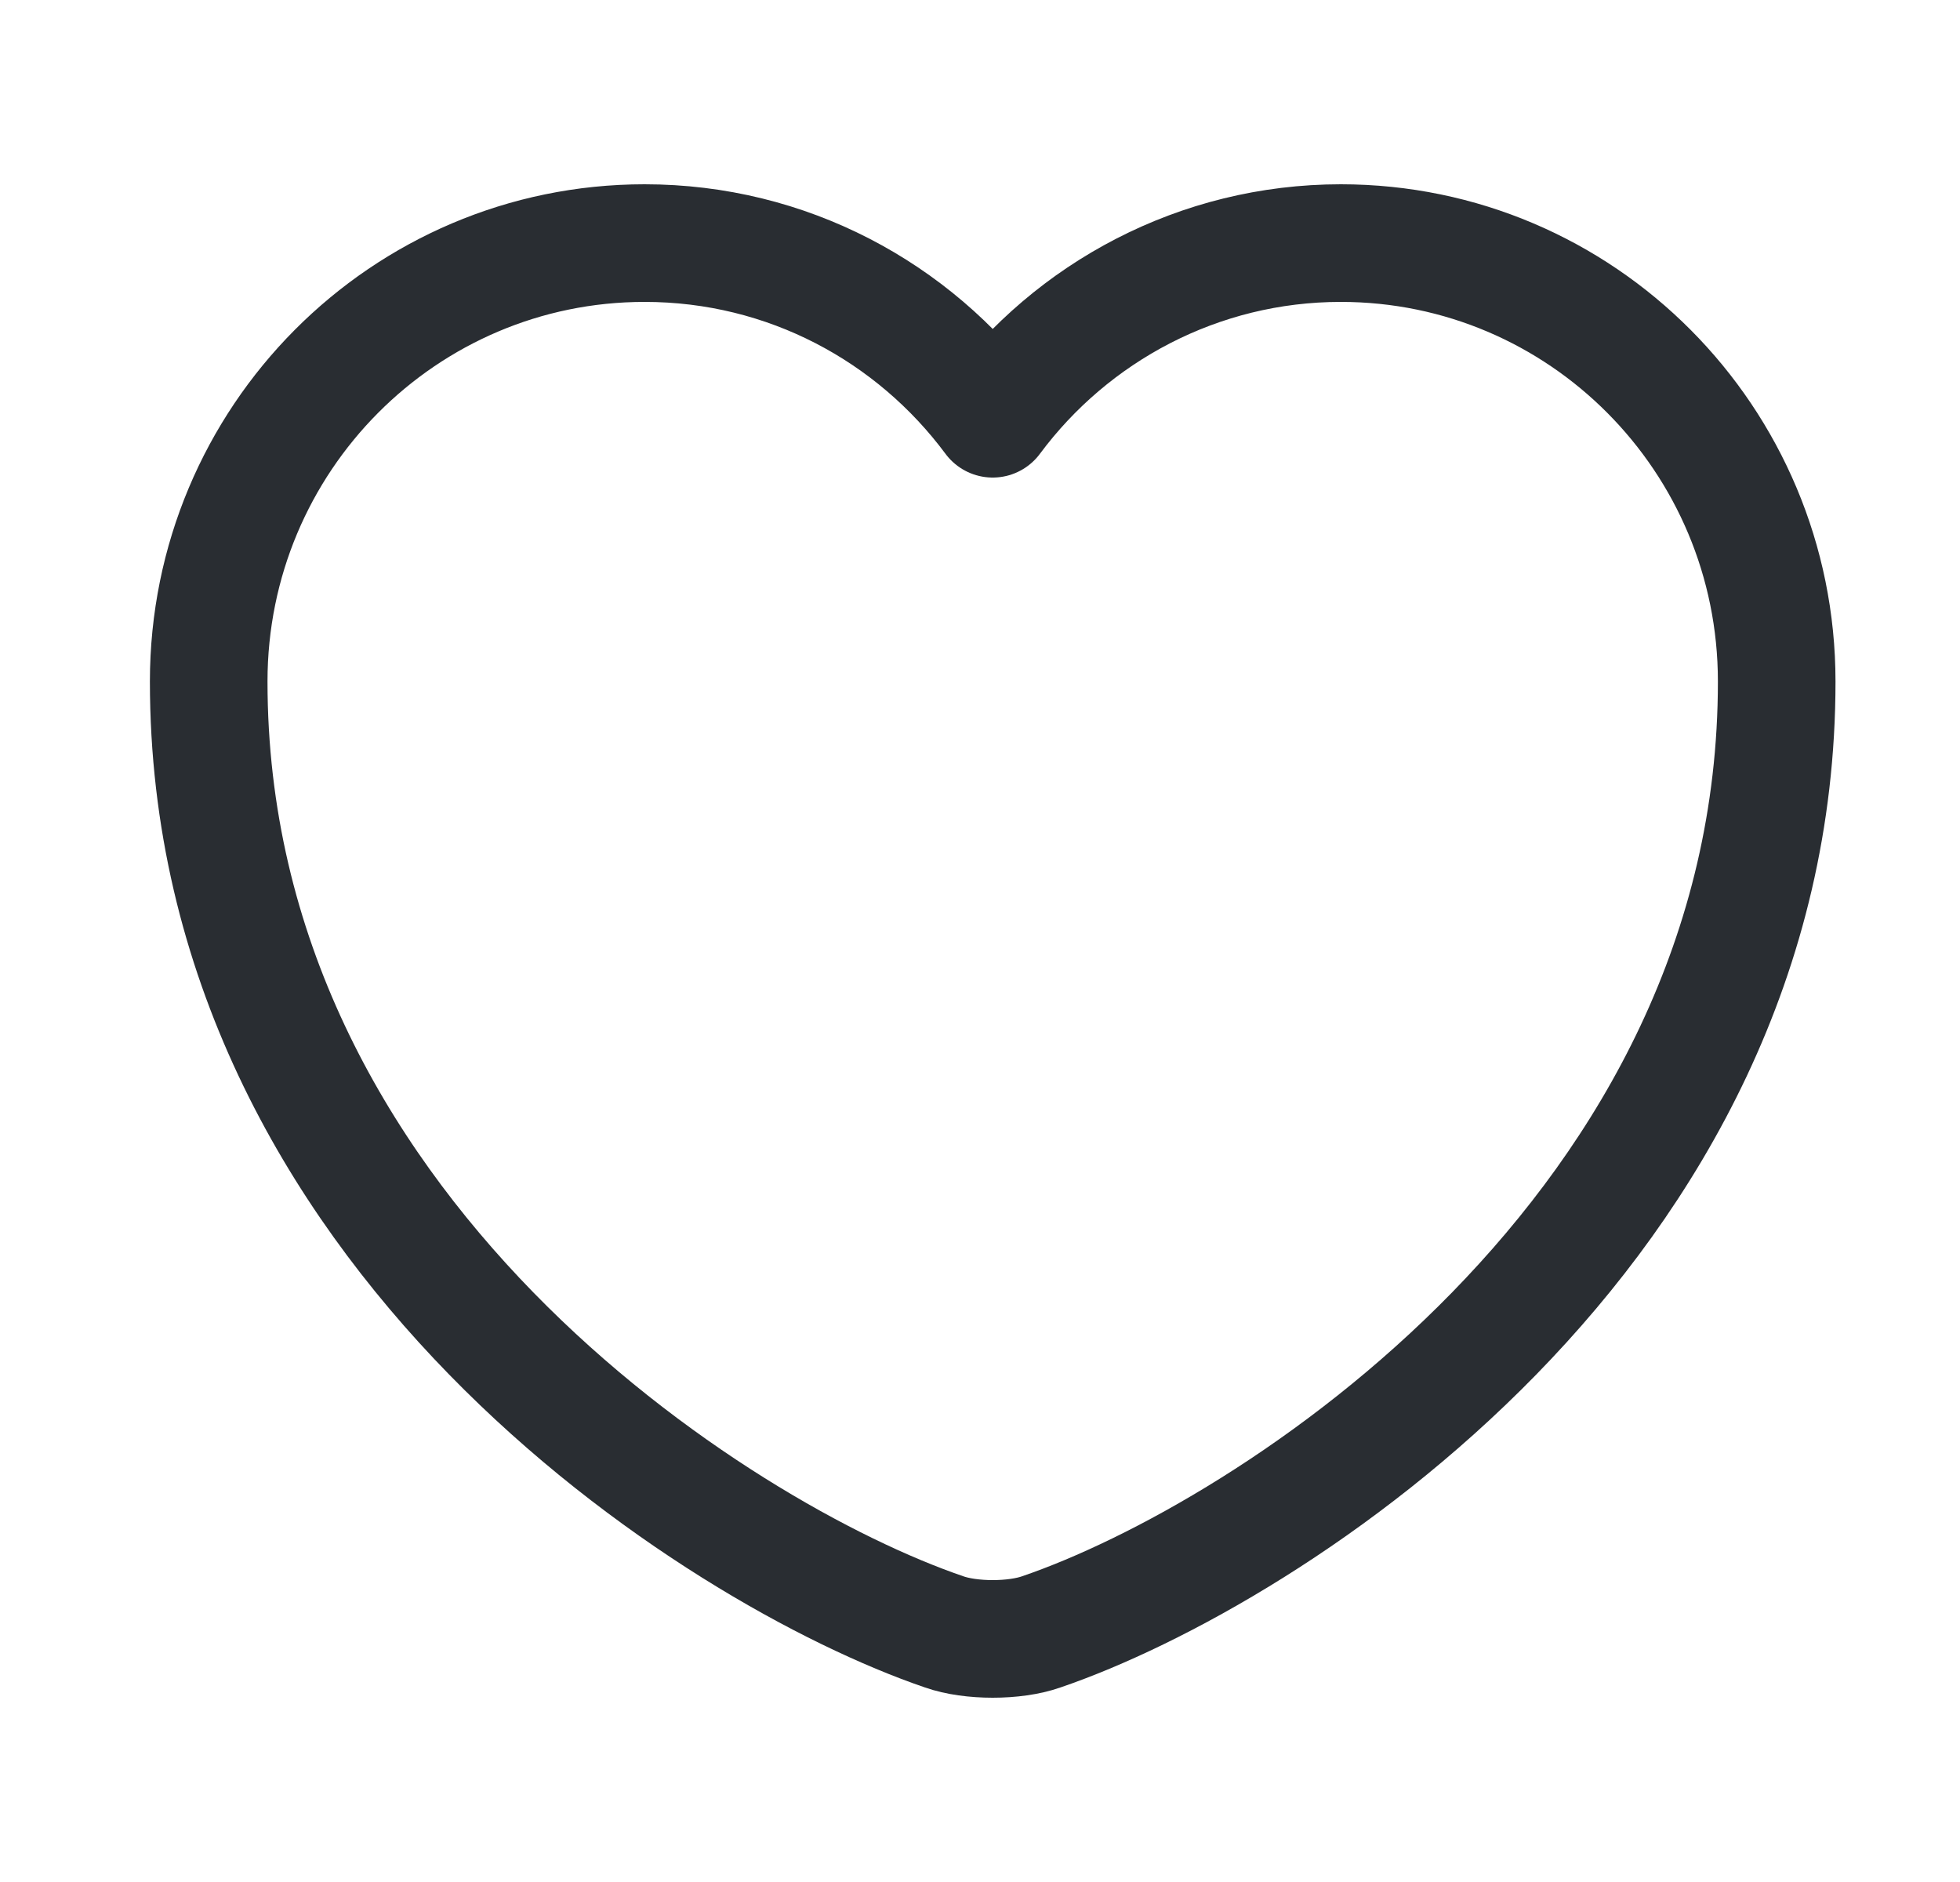 <svg width="25" height="24" viewBox="0 0 25 24" fill="none" xmlns="http://www.w3.org/2000/svg">
<path d="M13.282 20.81C12.942 20.93 12.382 20.93 12.042 20.81C9.142 19.82 2.662 15.69 2.662 8.69C2.662 5.6 5.152 3.1 8.222 3.1C10.042 3.1 11.652 3.98 12.662 5.34C13.672 3.98 15.292 3.1 17.102 3.1C20.172 3.1 22.662 5.6 22.662 8.69C22.662 15.69 16.182 19.82 13.282 20.81Z" stroke="#292D32" stroke-width="1.5" stroke-linecap="round" stroke-linejoin="round"/>
</svg>
